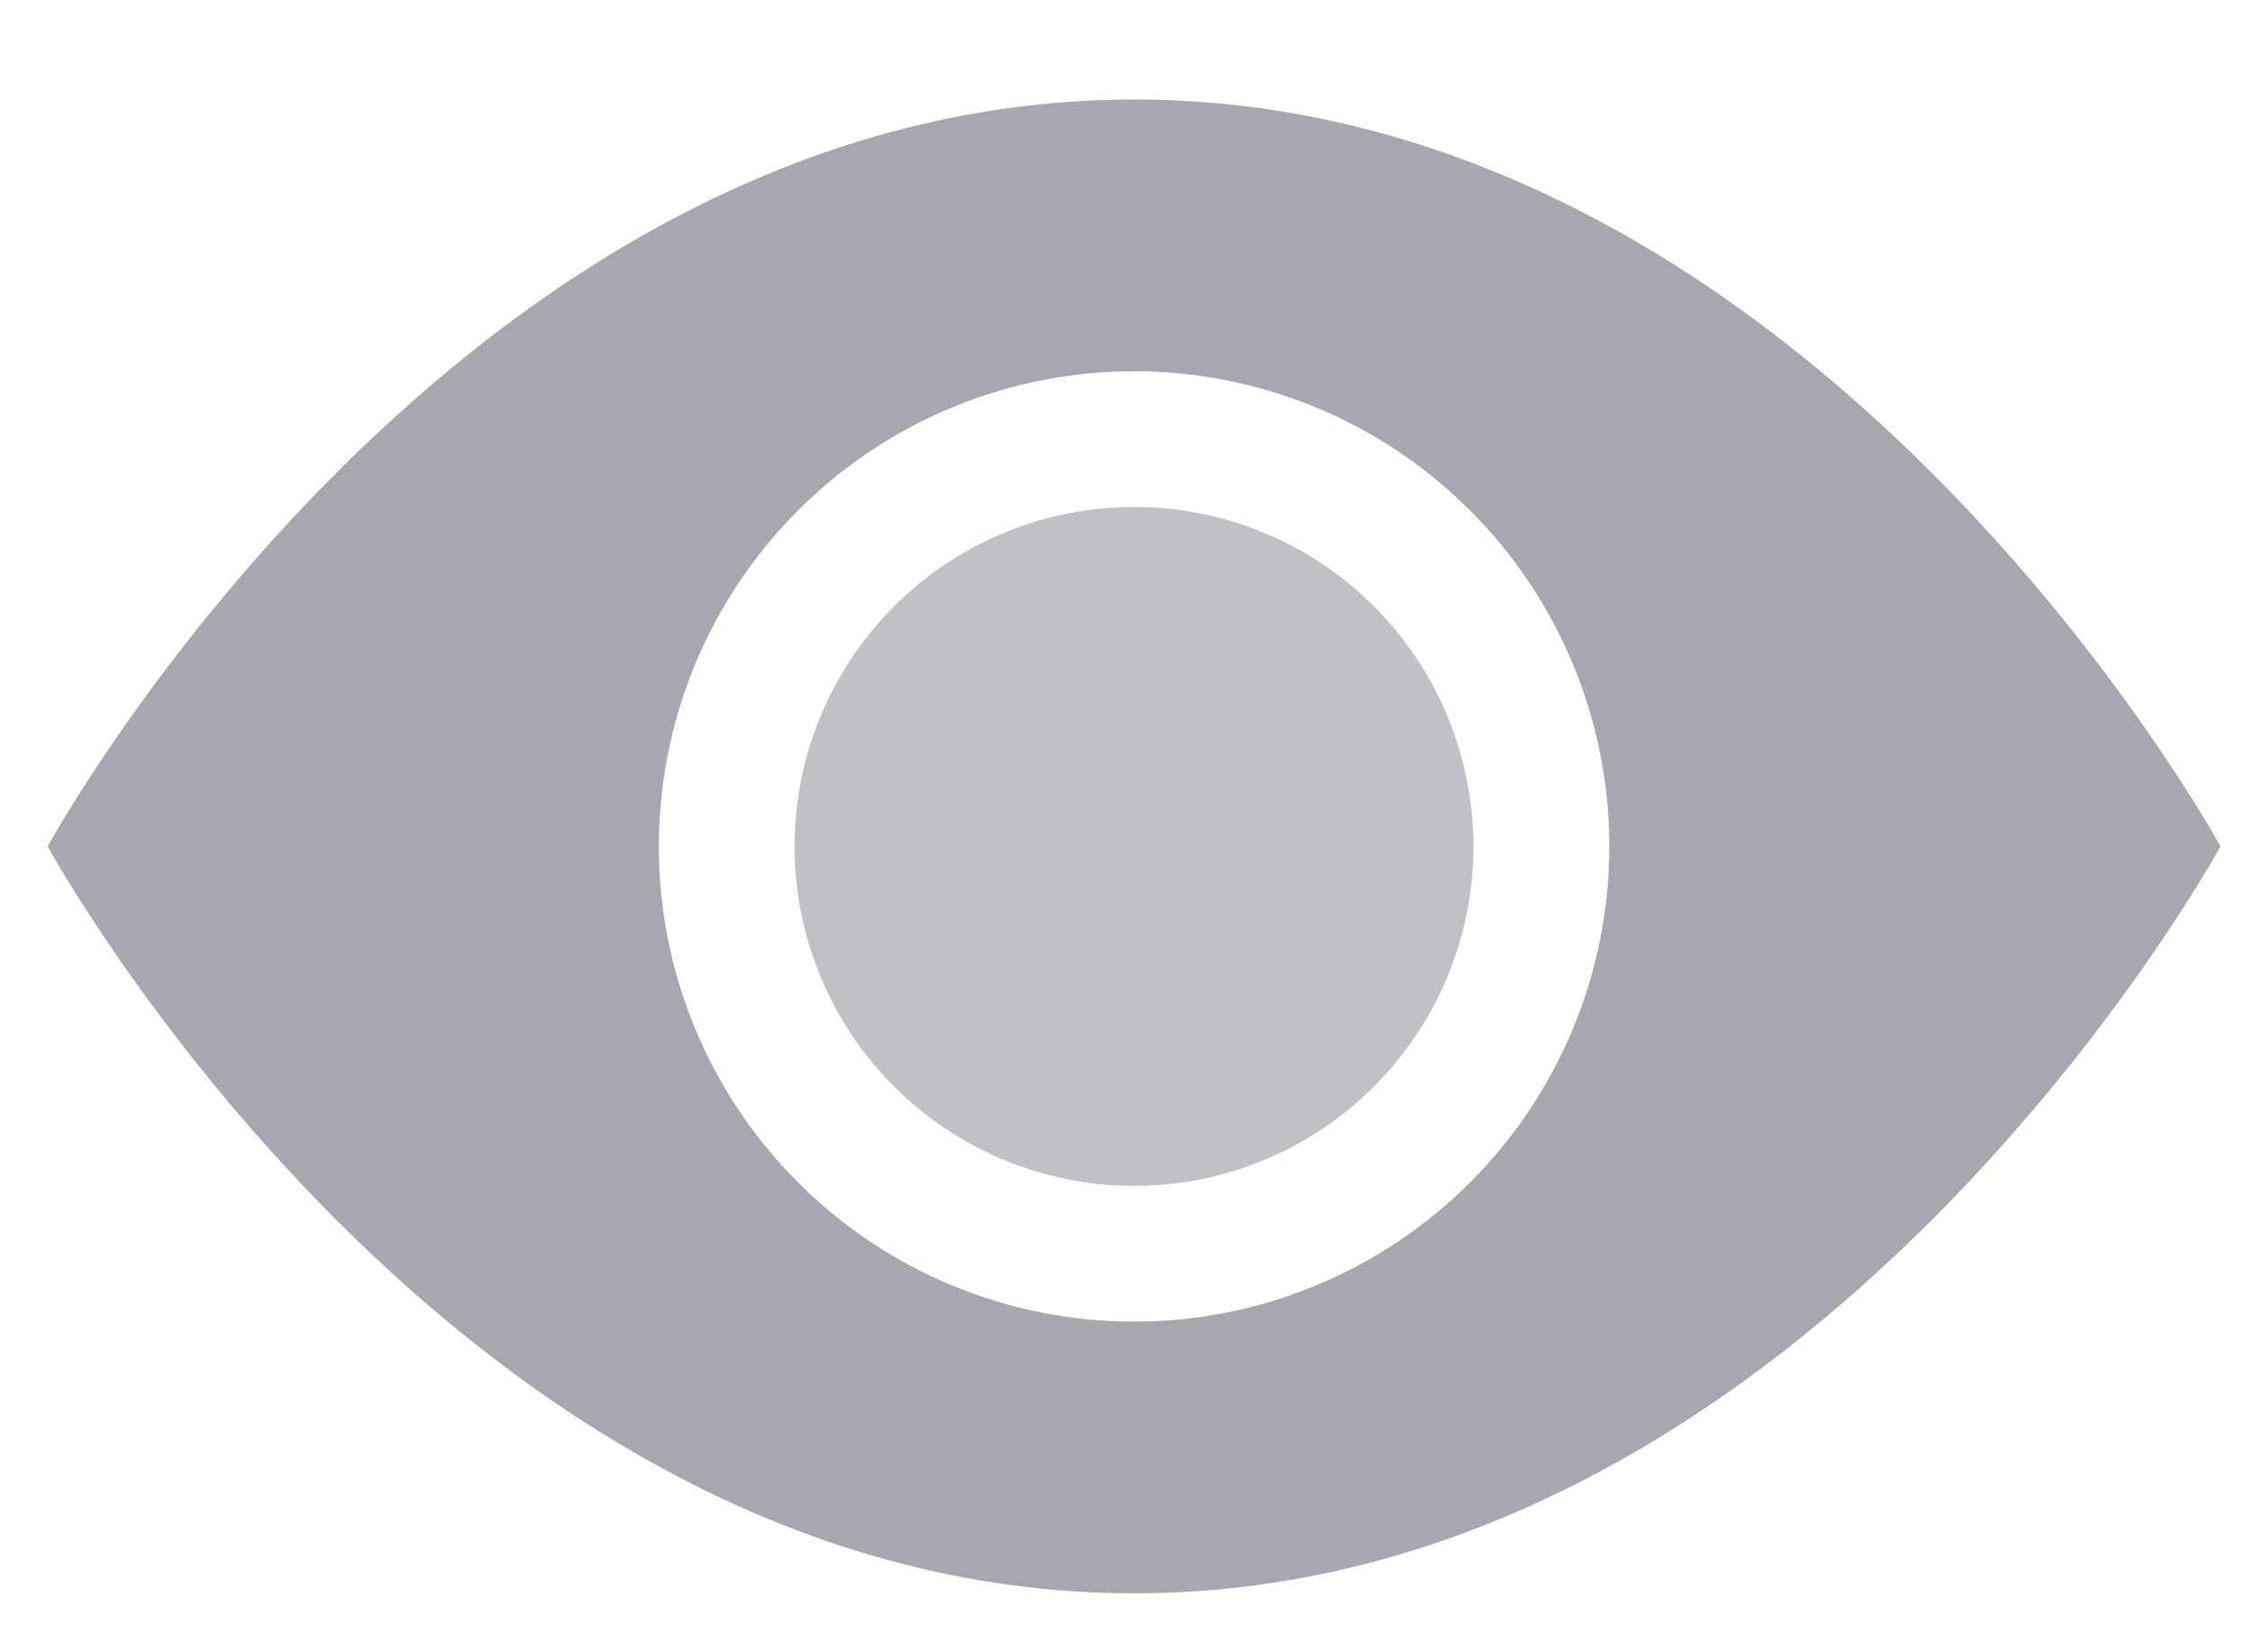 <svg width="15" height="11" viewBox="0 0 15 11" fill="none" xmlns="http://www.w3.org/2000/svg">
    <path d="M9.81 5.635C9.81 6.234 9.572 6.809 9.148 7.233C8.725 7.657 8.15 7.895 7.55 7.895C6.951 7.895 6.376 7.657 5.952 7.233C5.528 6.809 5.29 6.234 5.29 5.635C5.29 5.036 5.528 4.461 5.952 4.037C6.376 3.613 6.951 3.375 7.55 3.375C8.15 3.375 8.725 3.613 9.148 4.037C9.572 4.461 9.81 5.036 9.81 5.635Z" fill="#9796A1" fill-opacity="0.6"/>
    <path fill-rule="evenodd" clip-rule="evenodd" d="M0.318 5.635C0.318 5.635 3.03 0.663 7.55 0.663C12.071 0.663 14.783 5.635 14.783 5.635C14.783 5.635 12.071 10.607 7.55 10.607C3.03 10.607 0.318 5.635 0.318 5.635ZM7.55 8.799C8.389 8.799 9.194 8.466 9.788 7.872C10.381 7.279 10.715 6.474 10.715 5.635C10.715 4.796 10.381 3.991 9.788 3.398C9.194 2.804 8.389 2.471 7.55 2.471C6.711 2.471 5.906 2.804 5.313 3.398C4.719 3.991 4.386 4.796 4.386 5.635C4.386 6.474 4.719 7.279 5.313 7.872C5.906 8.466 6.711 8.799 7.55 8.799Z" fill="#9796A1" fill-opacity="0.6"/>
    <path fill-rule="evenodd" clip-rule="evenodd" d="M0.318 5.635C0.318 5.635 3.03 0.663 7.55 0.663C12.071 0.663 14.783 5.635 14.783 5.635C14.783 5.635 12.071 10.607 7.55 10.607C3.03 10.607 0.318 5.635 0.318 5.635ZM7.55 8.799C8.389 8.799 9.194 8.466 9.788 7.872C10.381 7.279 10.715 6.474 10.715 5.635C10.715 4.796 10.381 3.991 9.788 3.398C9.194 2.804 8.389 2.471 7.55 2.471C6.711 2.471 5.906 2.804 5.313 3.398C4.719 3.991 4.386 4.796 4.386 5.635C4.386 6.474 4.719 7.279 5.313 7.872C5.906 8.466 6.711 8.799 7.55 8.799Z" fill="#9796A1" fill-opacity="0.6"/>
</svg>